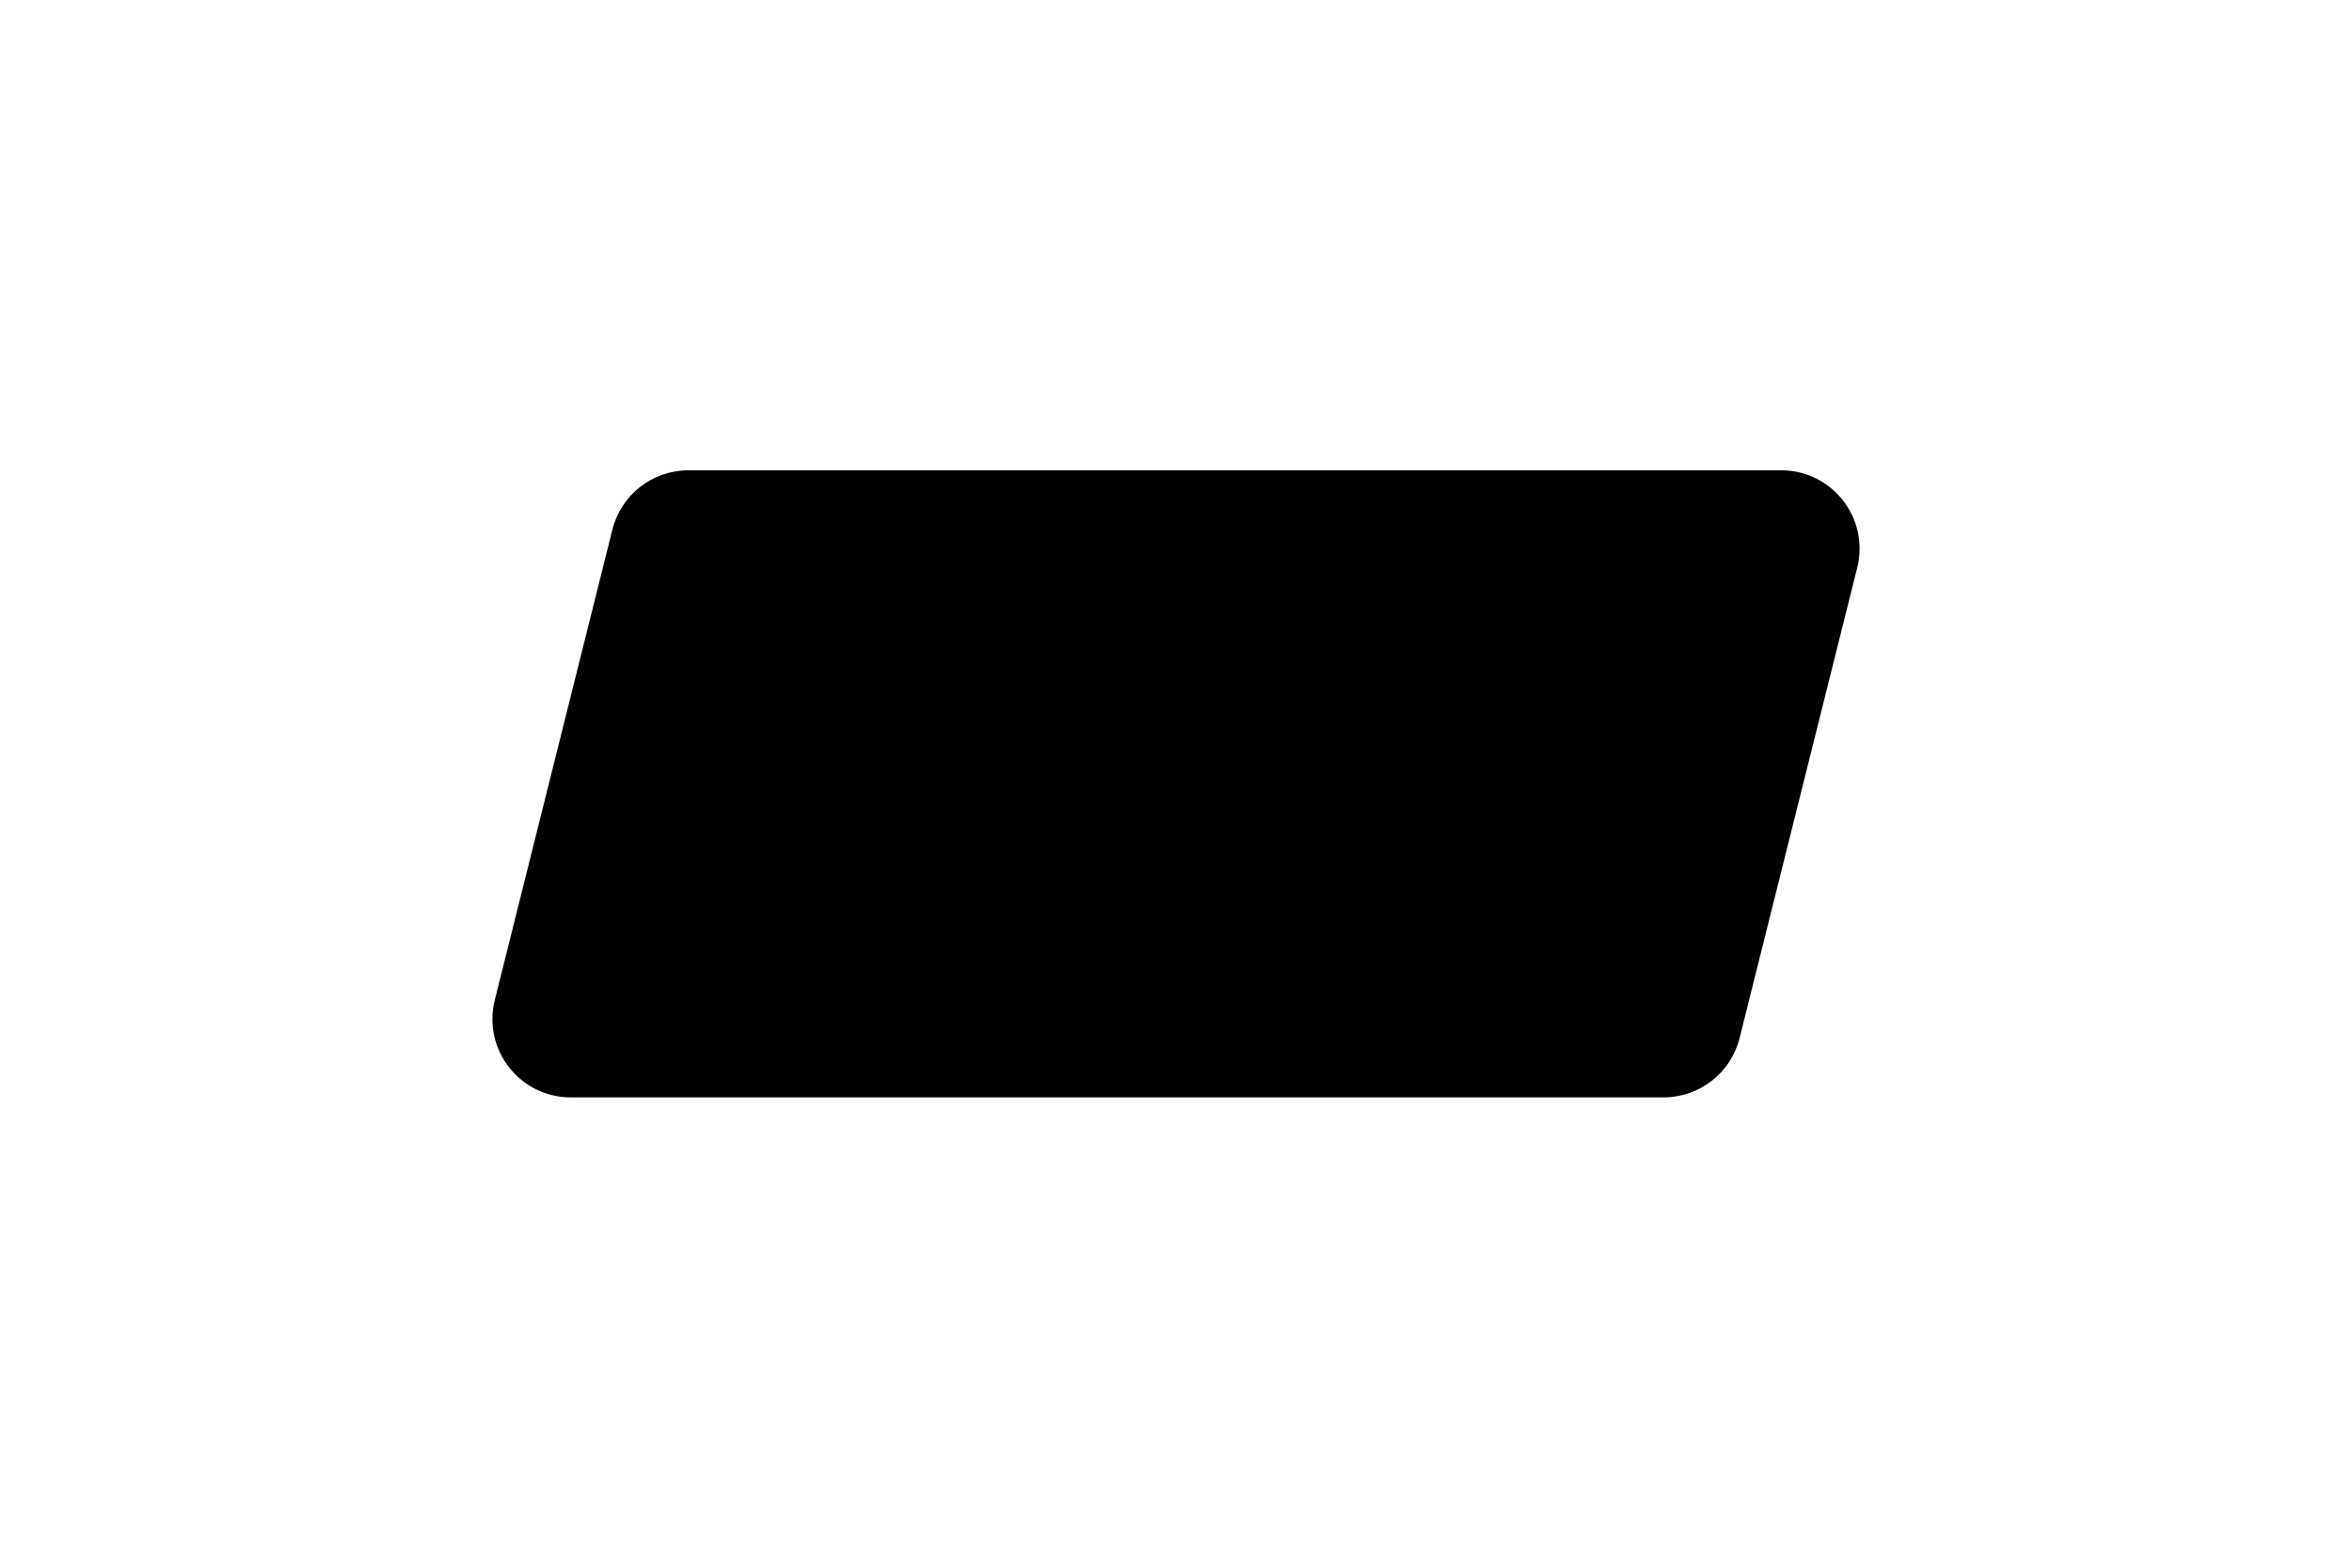 <svg xmlns="http://www.w3.org/2000/svg" width="30" height="20" viewBox="0 0 30 20" fill="none" class="absolute -left-2 -top-1.5 text-sd-timer-green"><g filter="url(#1181)"><path d="M7.811 6.757C7.922 6.312 8.322 6 8.781 6H22.719C23.37 6 23.847 6.611 23.689 7.243L22.189 13.242C22.078 13.688 21.678 14 21.219 14H7.281C6.63 14 6.153 13.389 6.311 12.758L7.811 6.757Z" fill="currentColor"></path></g><defs><filter id="1181" x="0.28" y="0" width="29.439" height="20" filterUnits="userSpaceOnUse" color-interpolation-filters="sRGB"><feFlood flood-opacity="0" result="BackgroundImageFix"></feFlood><feColorMatrix in="SourceAlpha" type="matrix" values="0 0 0 0 0 0 0 0 0 0 0 0 0 0 0 0 0 0 127 0" result="hardAlpha"></feColorMatrix><feOffset></feOffset><feGaussianBlur stdDeviation="3"></feGaussianBlur><feComposite in2="hardAlpha" operator="out"></feComposite><feColorMatrix type="matrix" values="0 0 0 0 0.012 0 0 0 0 0.925 0 0 0 0 0.482 0 0 0 0.25 0"></feColorMatrix><feBlend mode="normal" in2="BackgroundImageFix" result="effect1_dropShadow_328_5493"></feBlend><feBlend mode="normal" in="SourceGraphic" in2="effect1_dropShadow_328_5493" result="shape"></feBlend></filter></defs></svg>